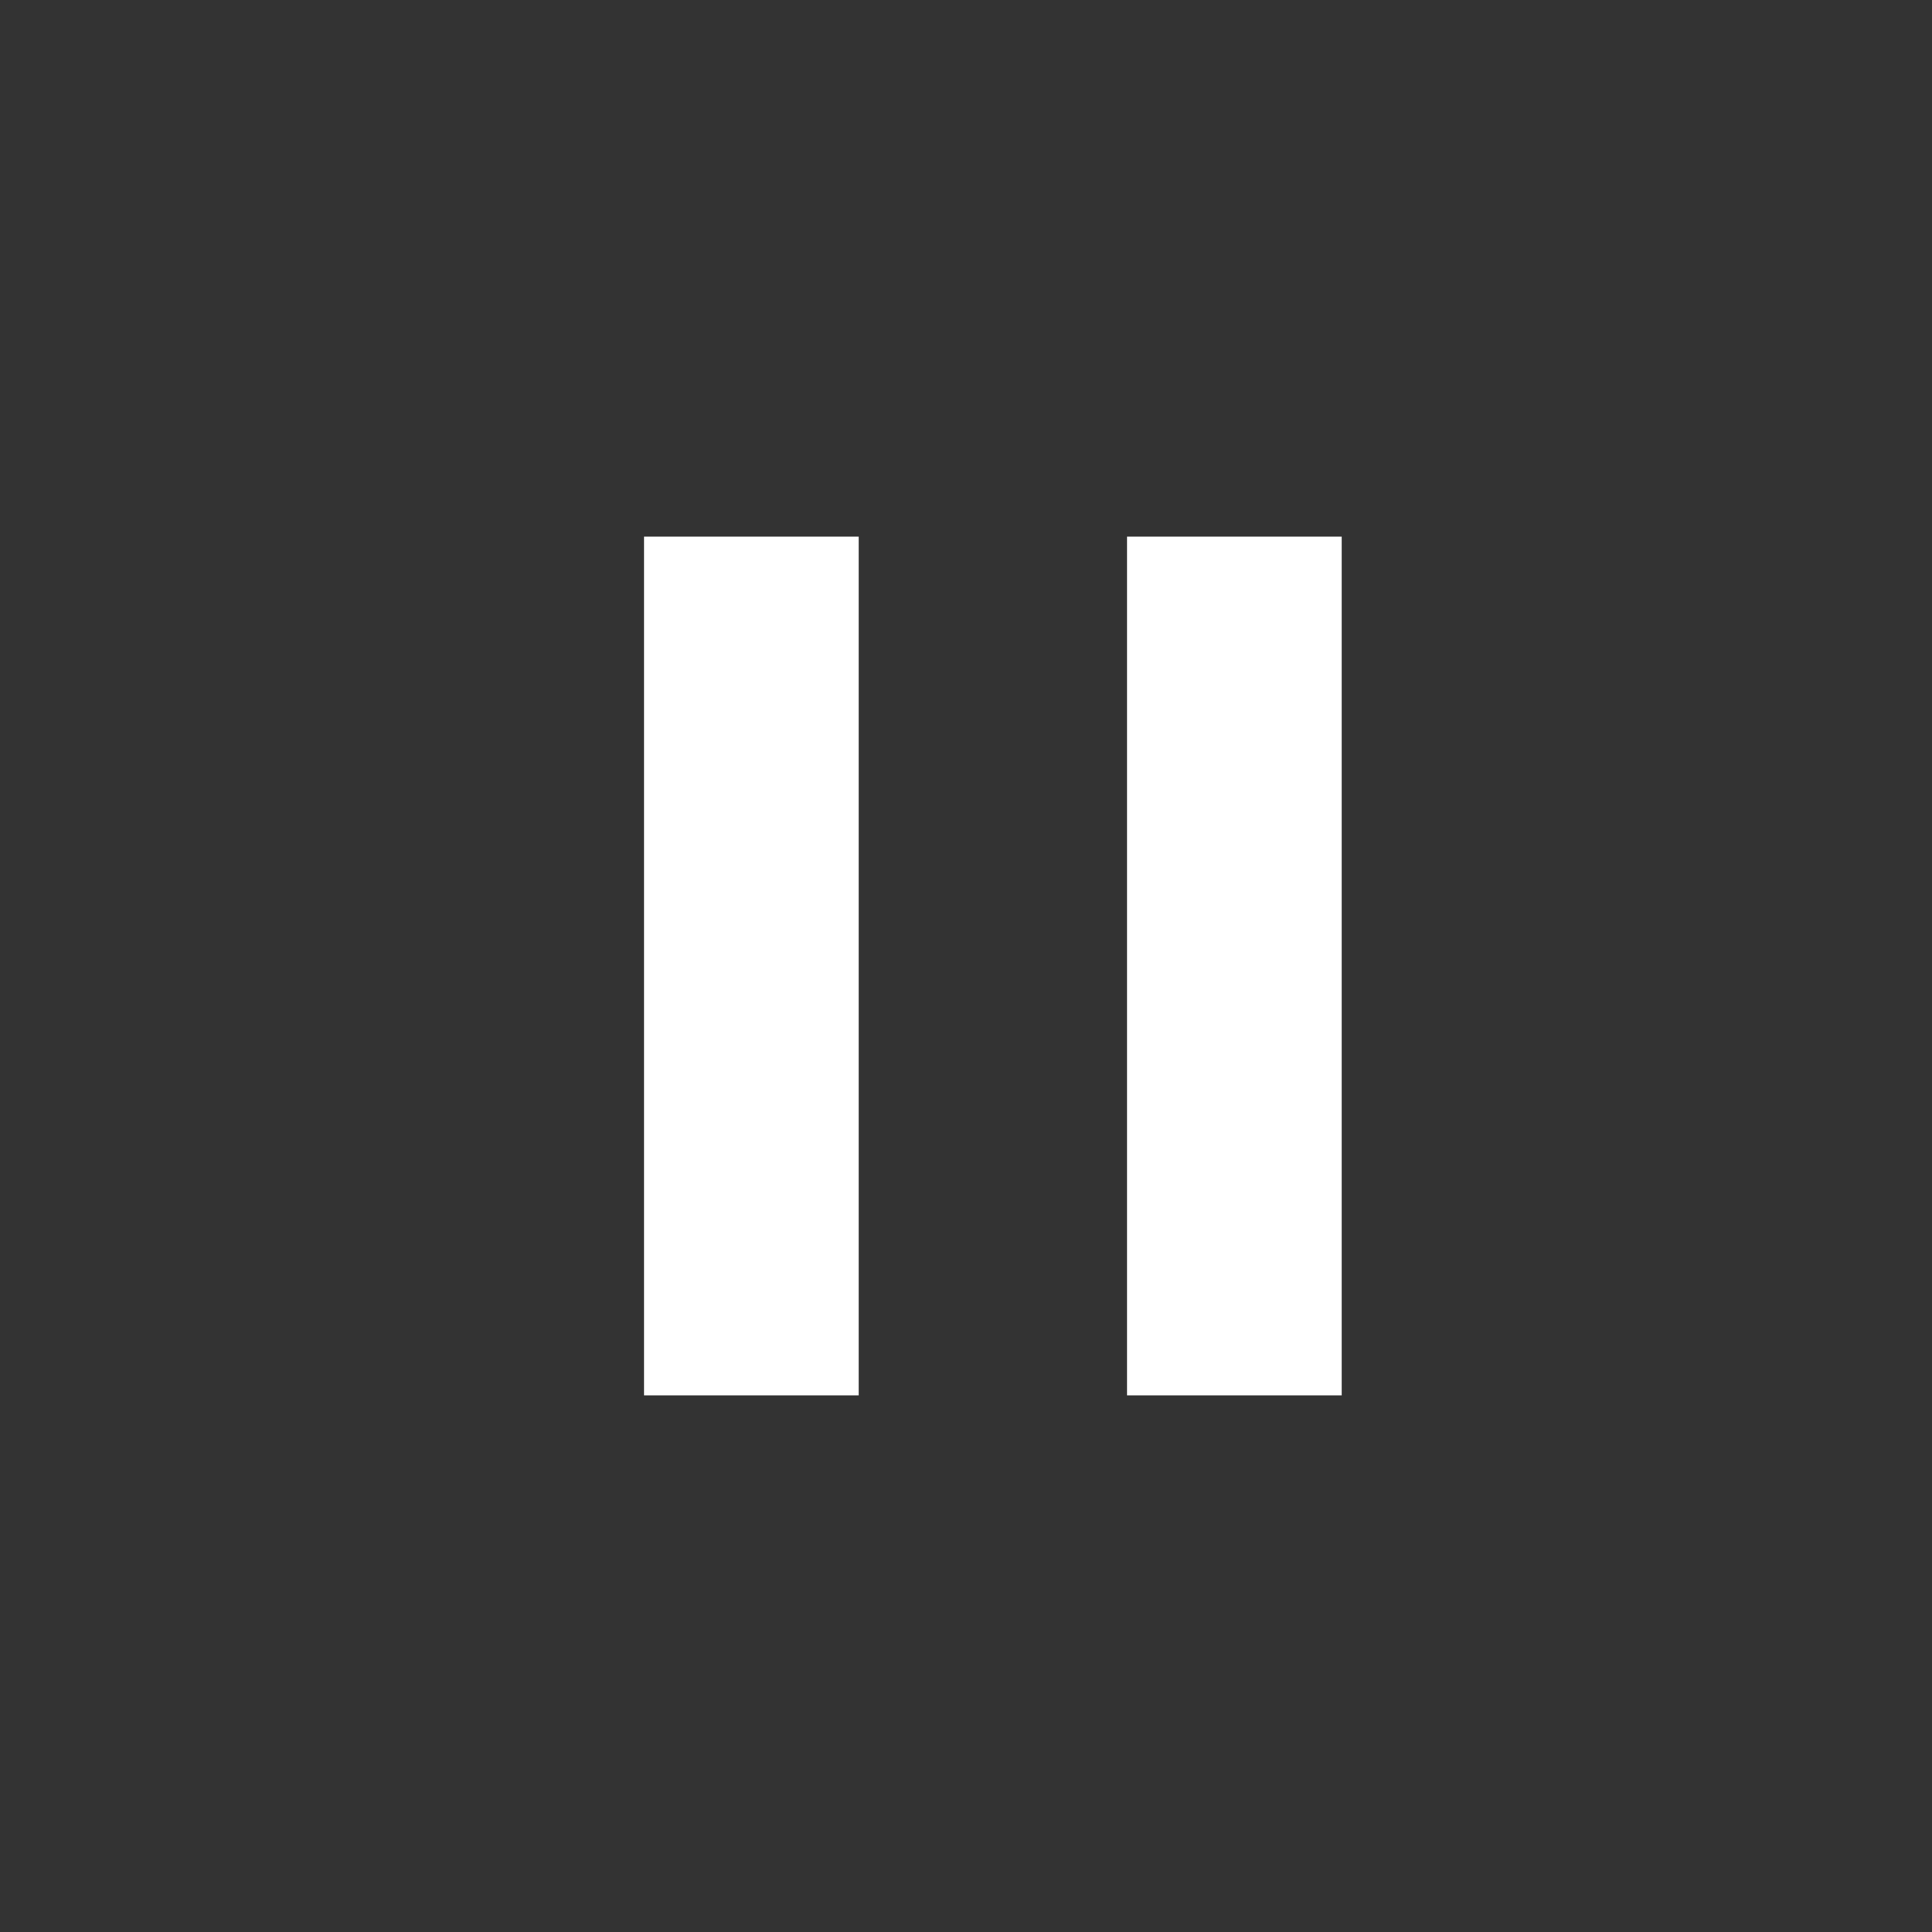 <svg xmlns="http://www.w3.org/2000/svg" viewBox="0 0 36 36">
    <rect x="0" y="0" width="36" height="36" fill="#333333" stroke="none"/>
    <path fill="#FFFFFF" d="M 12,26 16,26 16,10 12,10 z M 21,26 25,26 25,10 21,10 z"></path>
</svg>